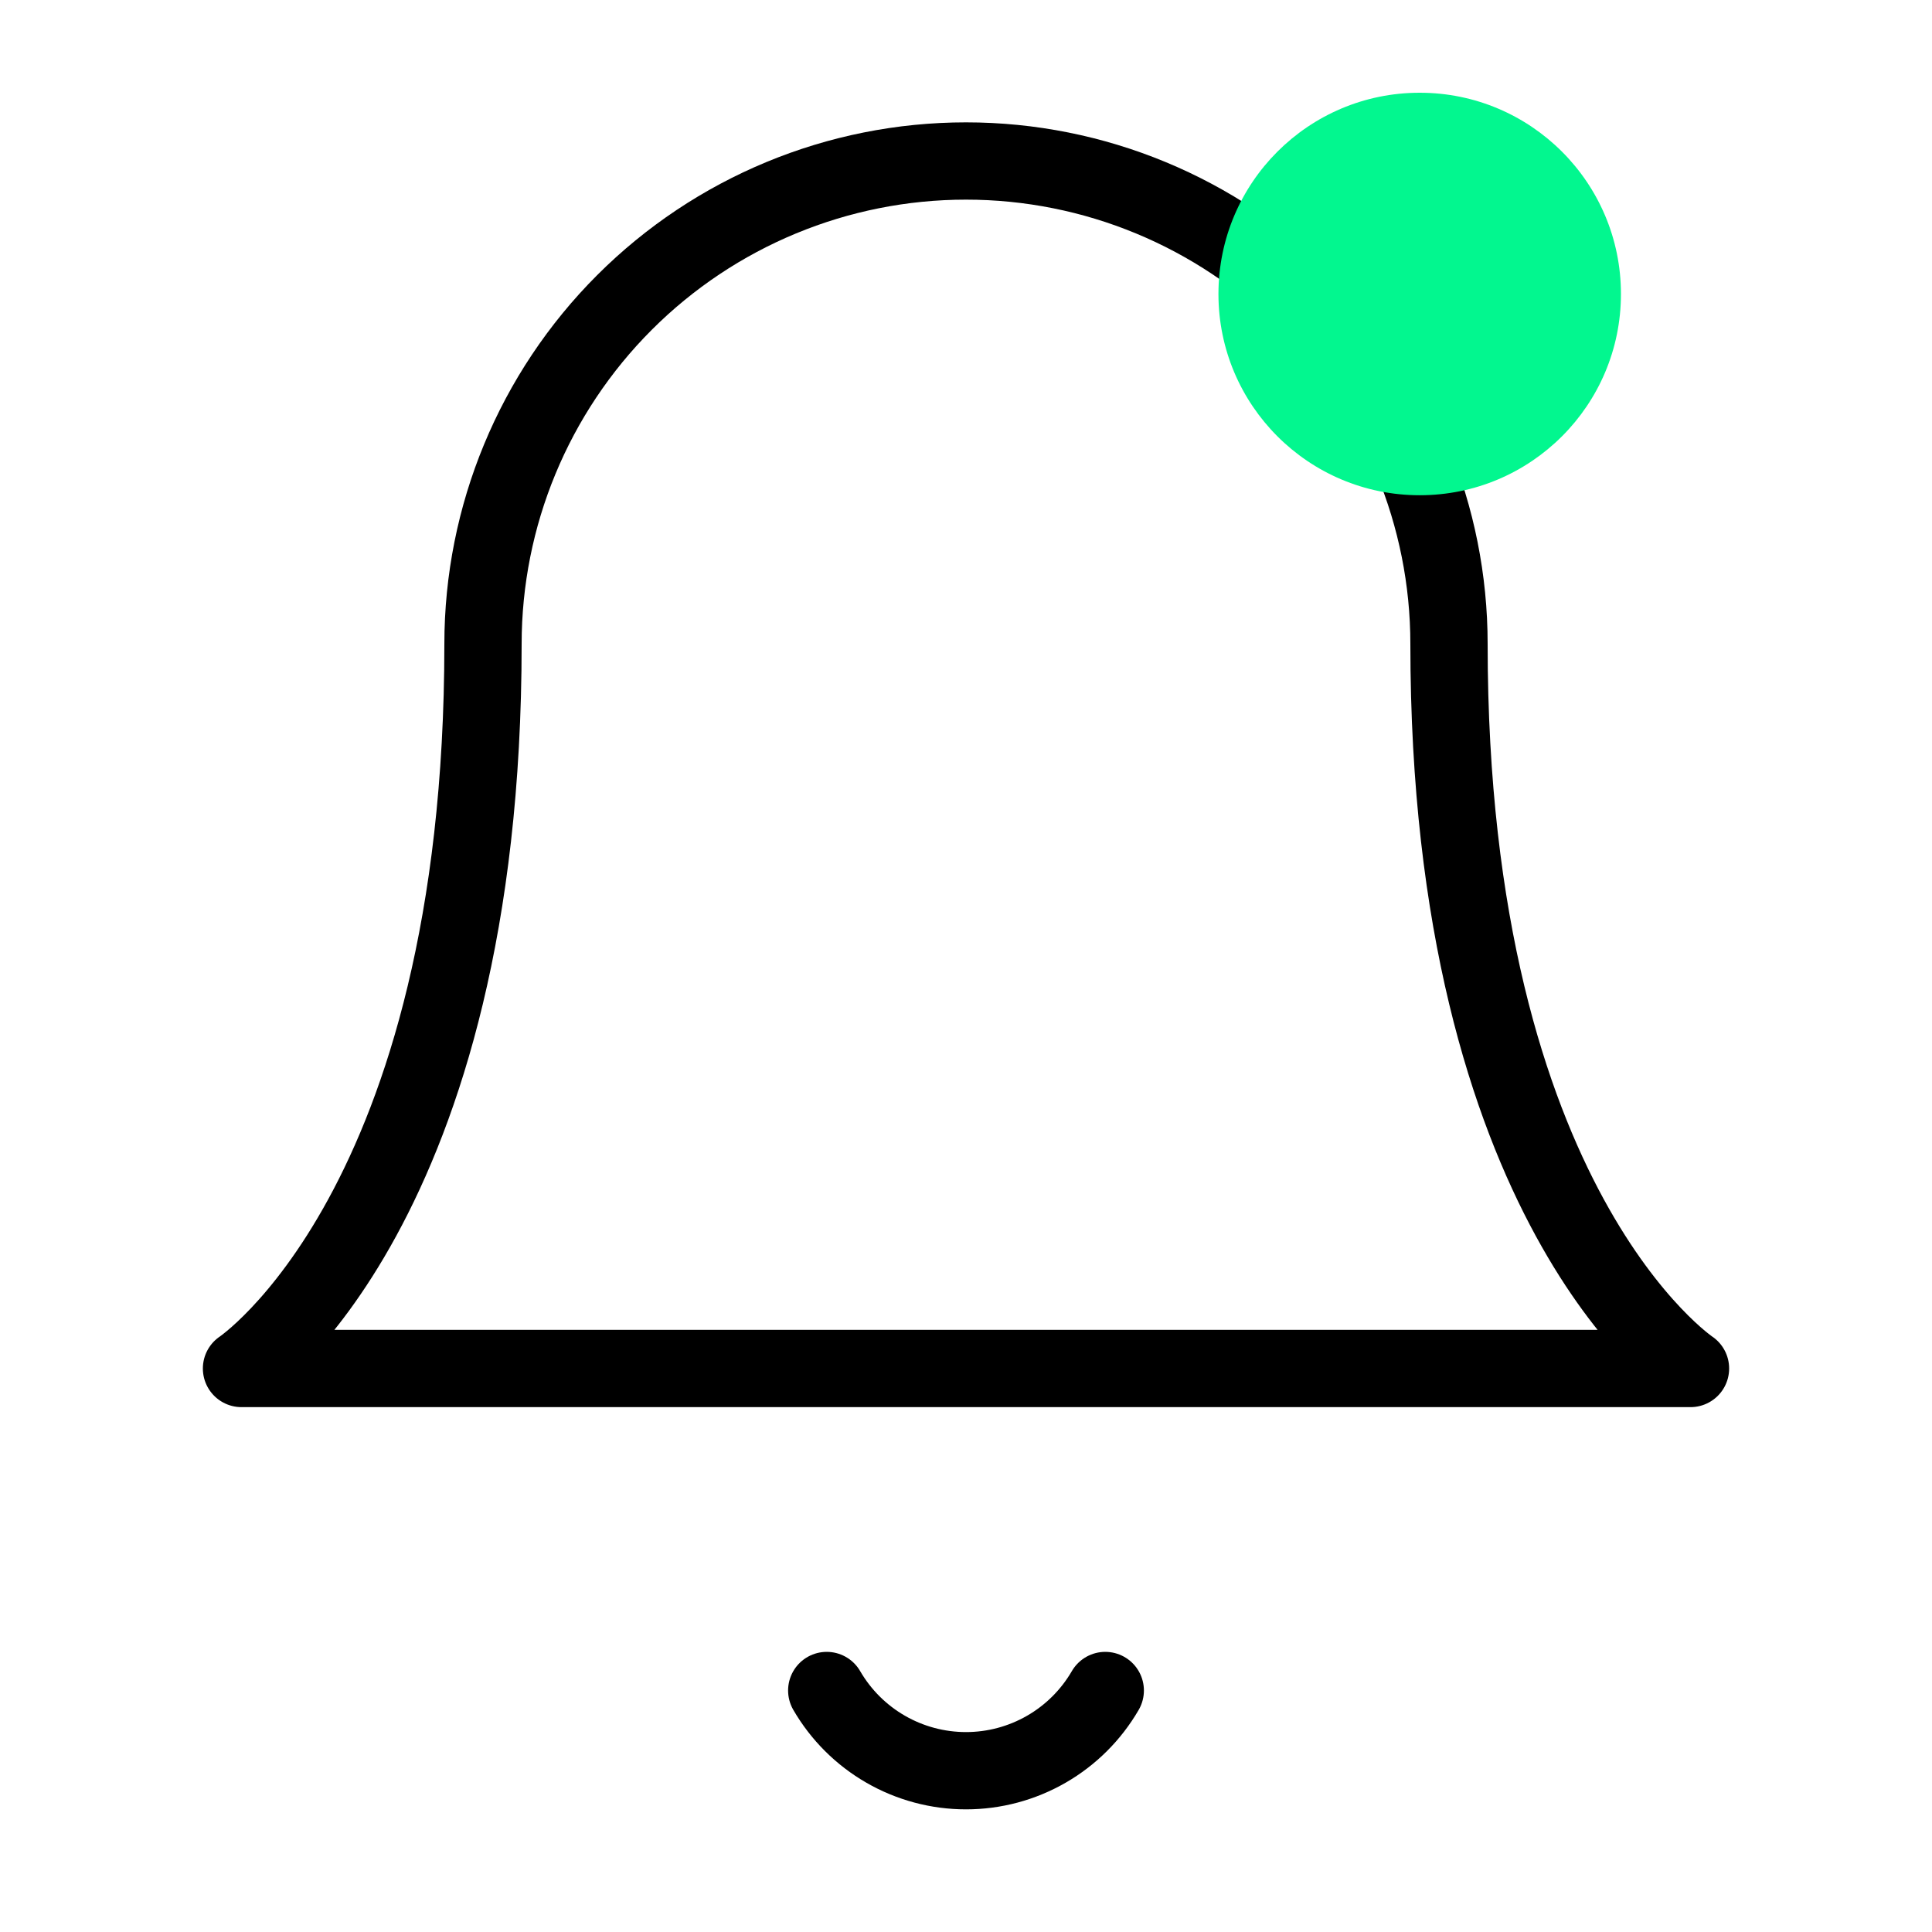 <svg width="250" height="250" viewBox="0 0 250 250" fill="none" xmlns="http://www.w3.org/2000/svg">
<path d="M187.5 83.333C187.5 66.757 180.915 50.86 169.194 39.139C157.473 27.418 141.576 20.833 125 20.833C108.424 20.833 92.527 27.418 80.806 39.139C69.085 50.86 62.5 66.757 62.5 83.333C62.5 156.25 31.25 177.083 31.25 177.083H218.75C218.75 177.083 187.5 156.25 187.5 83.333Z" stroke="black" stroke-width="10" stroke-linecap="round" stroke-linejoin="round"/>
<path d="M143.021 218.75C141.189 221.907 138.561 224.528 135.398 226.349C132.235 228.171 128.65 229.13 125 229.13C121.35 229.13 117.764 228.171 114.602 226.349C111.439 224.528 108.81 221.907 106.979 218.75" stroke="black" stroke-width="10" stroke-linecap="round" stroke-linejoin="round"/>
<ellipse cx="183.708" cy="38.042" rx="26.042" ry="26.042" fill="#02F78F"/>
</svg>
